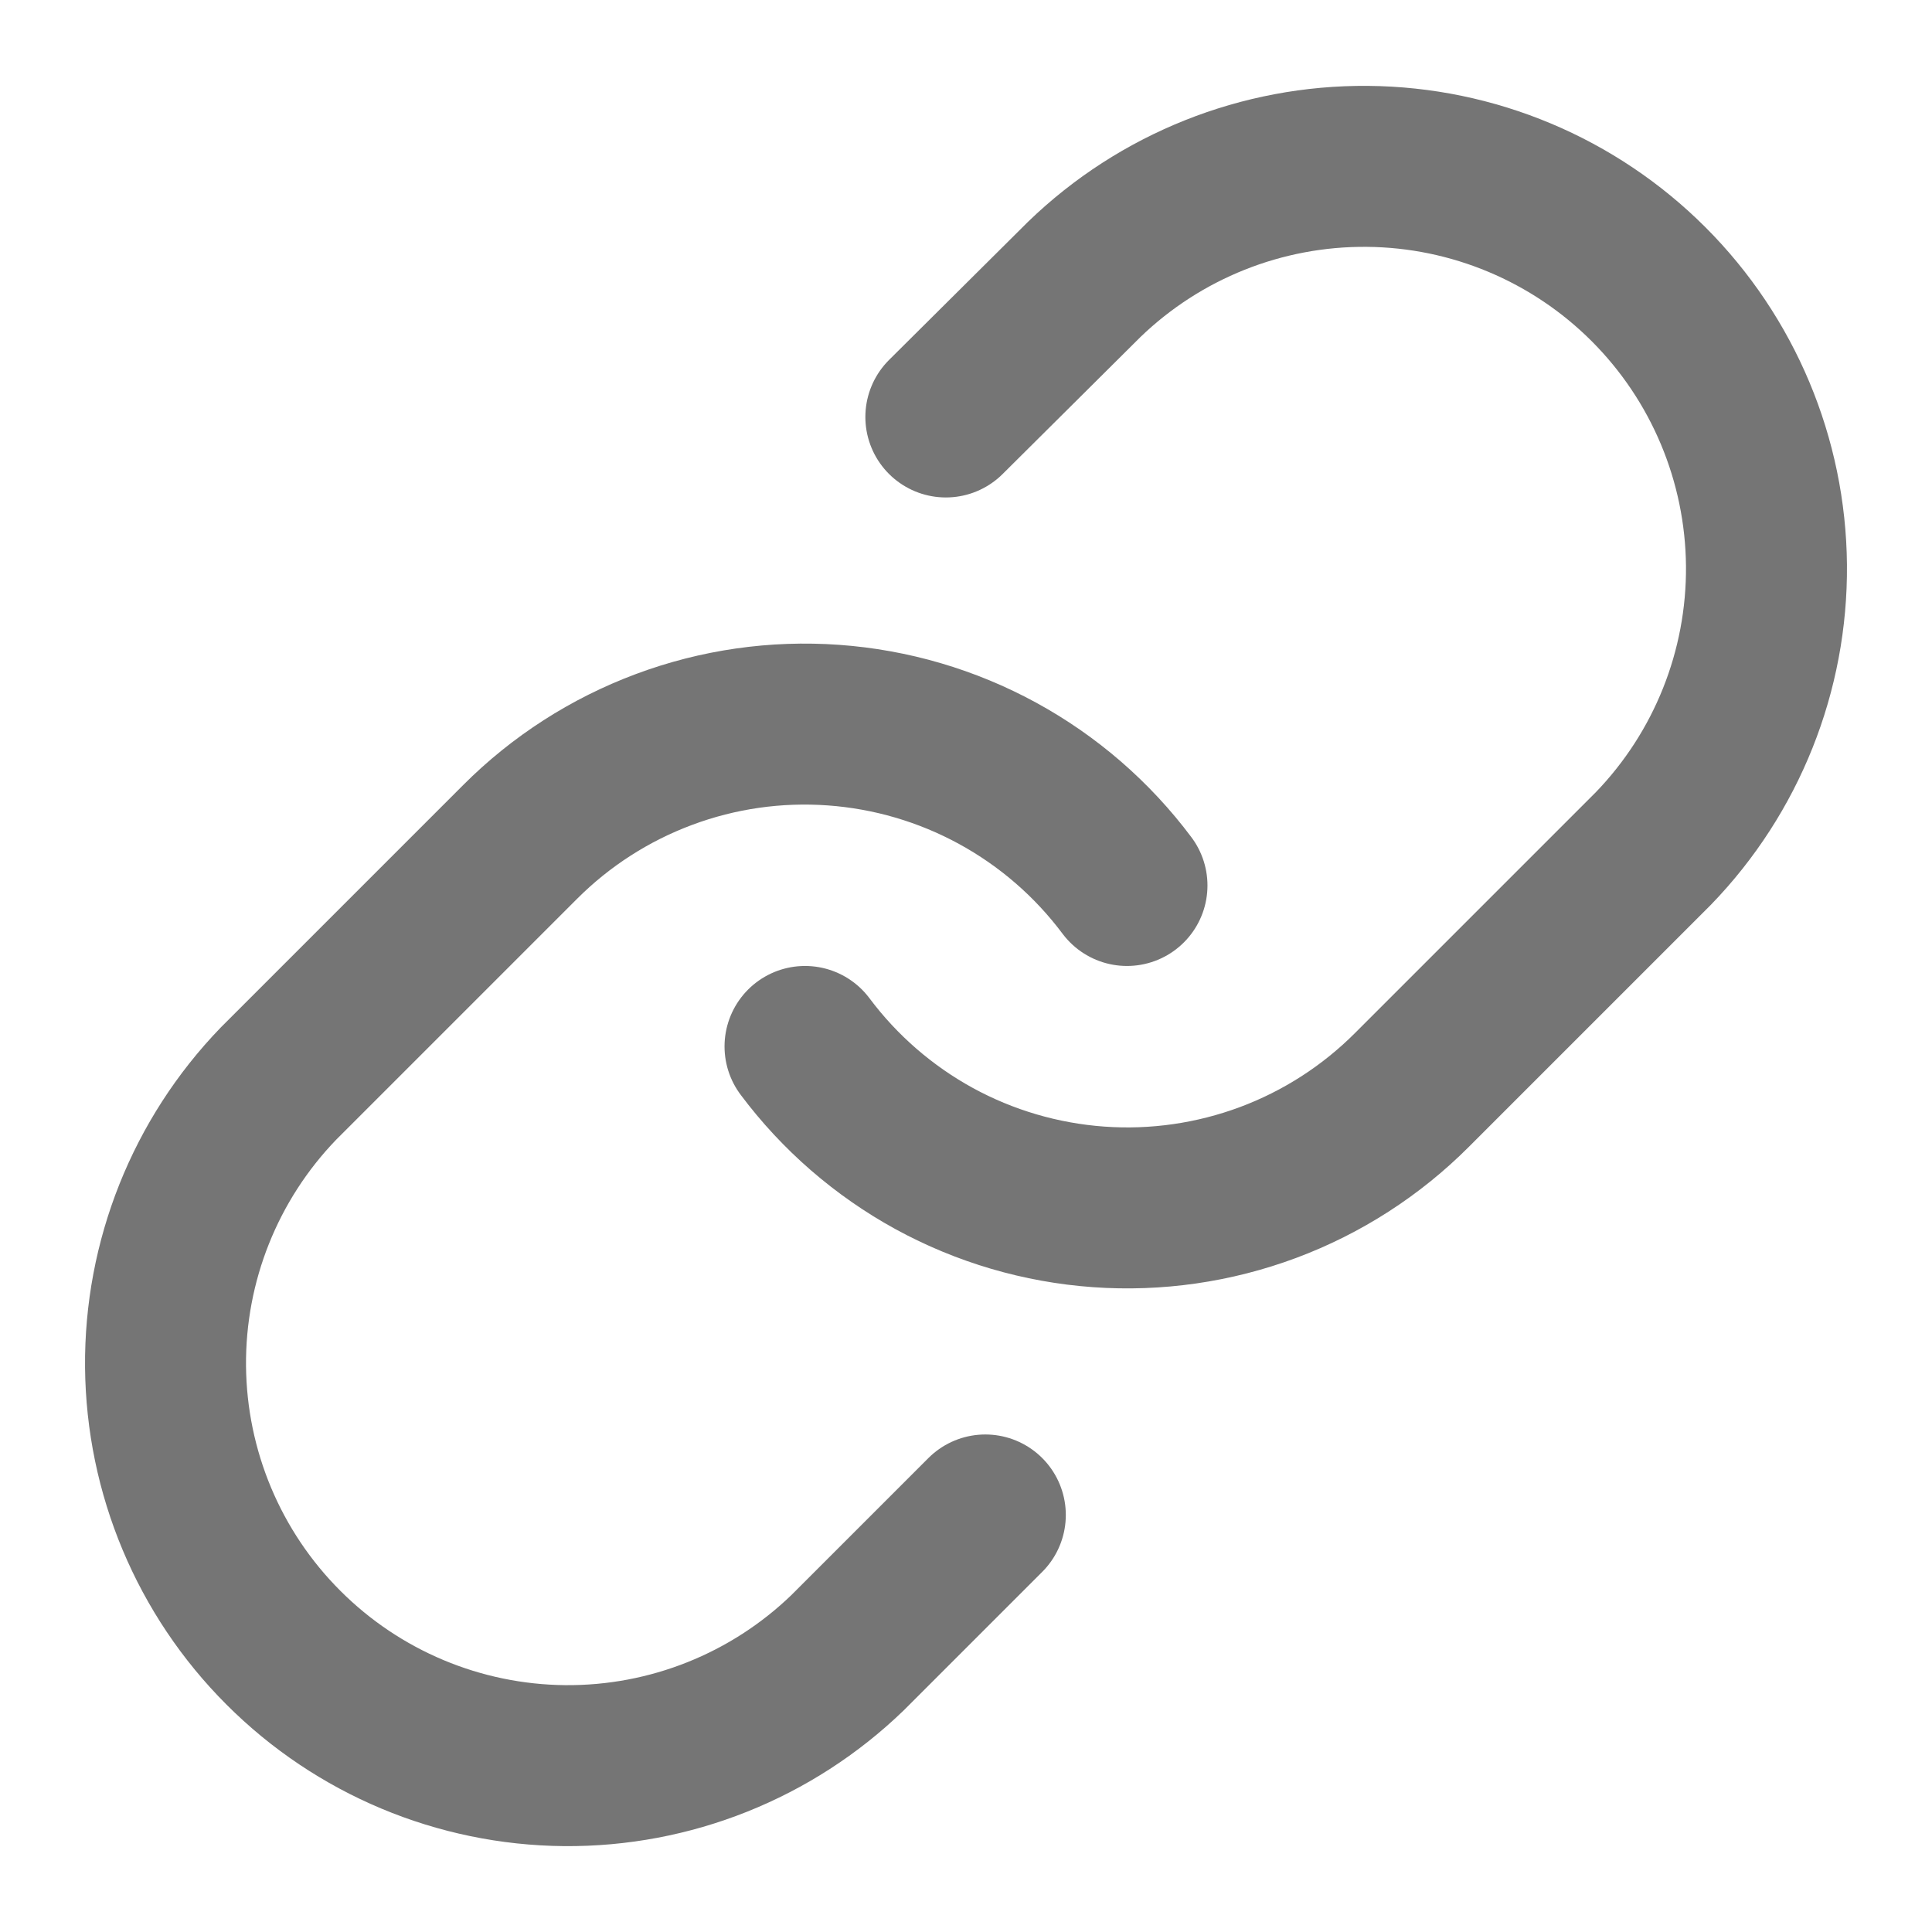 <svg width="28" height="28" viewBox="0 0 28 28" fill="none" xmlns="http://www.w3.org/2000/svg">
<path d="M11.667 15.166C12.168 15.836 12.807 16.39 13.541 16.792C14.275 17.193 15.087 17.431 15.921 17.491C16.755 17.551 17.593 17.43 18.377 17.138C19.16 16.846 19.872 16.388 20.463 15.796L23.963 12.296C25.026 11.196 25.614 9.723 25.601 8.193C25.587 6.664 24.974 5.201 23.892 4.119C22.811 3.038 21.348 2.424 19.818 2.411C18.289 2.398 16.815 2.986 15.715 4.048L13.708 6.043M16.333 12.833C15.832 12.163 15.193 11.609 14.459 11.208C13.725 10.807 12.913 10.569 12.079 10.509C11.245 10.449 10.407 10.569 9.623 10.862C8.84 11.154 8.128 11.611 7.537 12.203L4.037 15.703C2.974 16.803 2.386 18.277 2.399 19.806C2.413 21.336 3.026 22.799 4.108 23.88C5.189 24.962 6.652 25.575 8.182 25.589C9.711 25.602 11.185 25.014 12.285 23.951L14.28 21.956" stroke="#757575" stroke-width="2.333" stroke-linecap="round" stroke-linejoin="round"/>
</svg>
